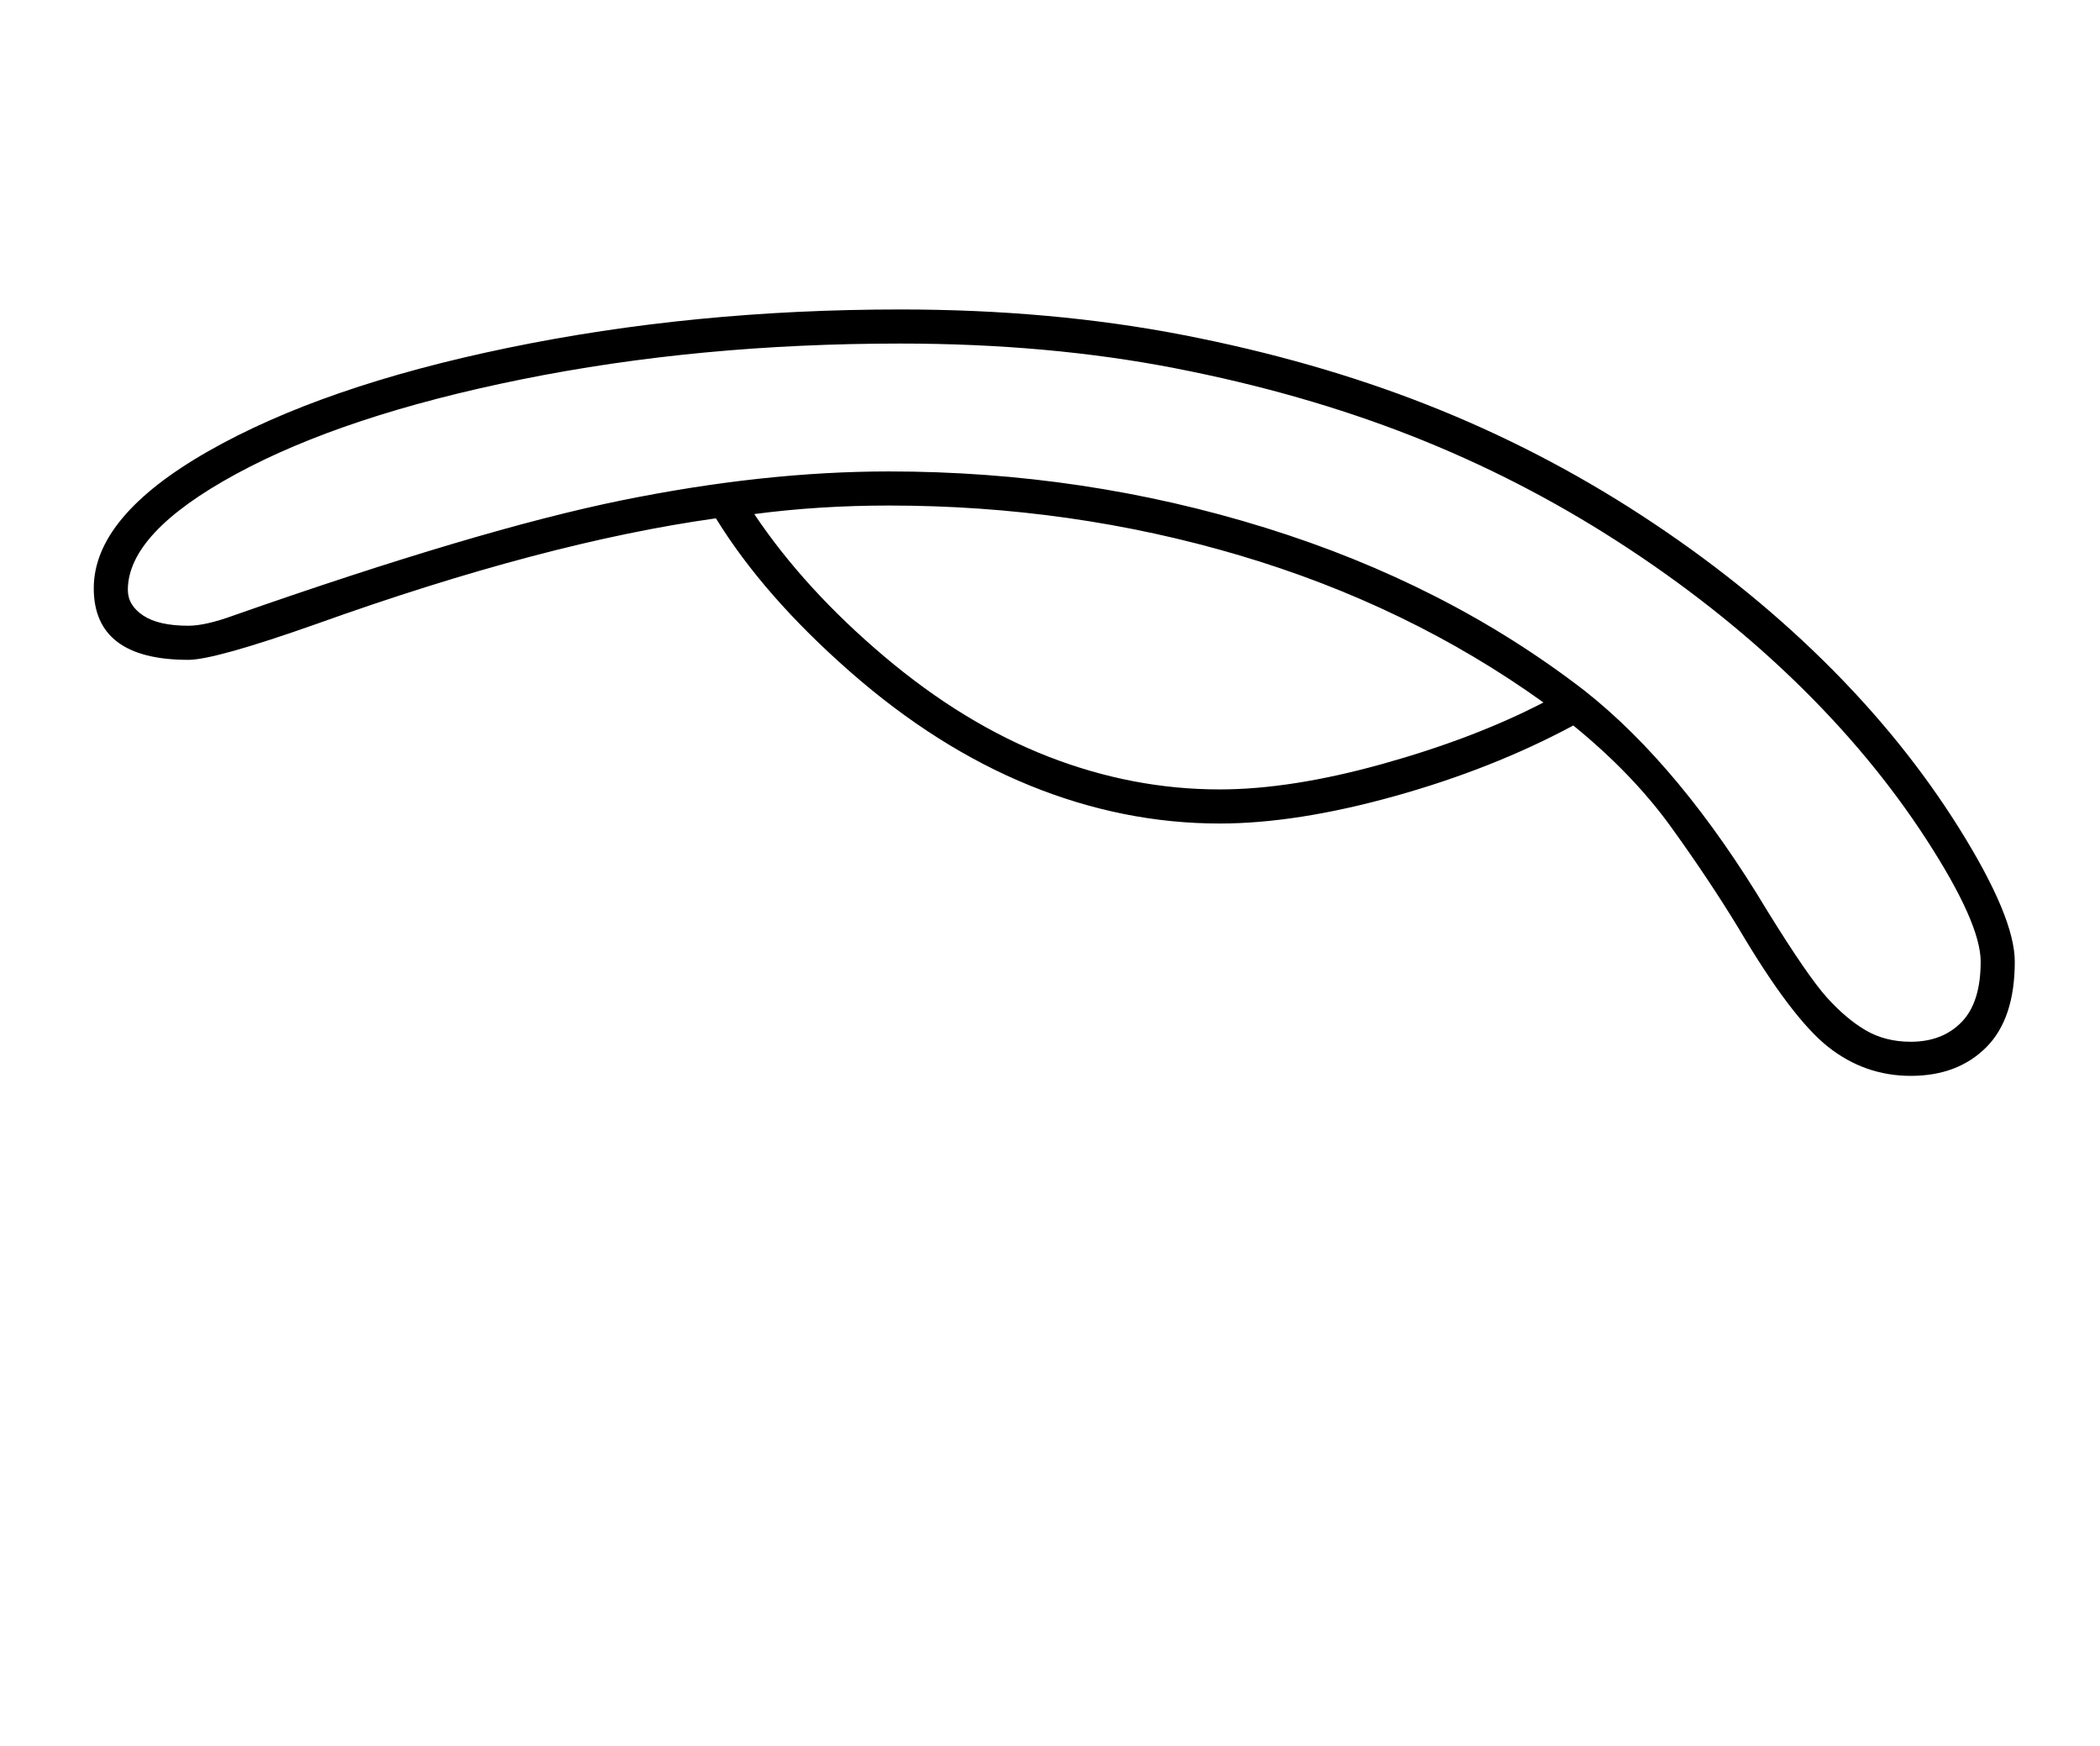 <?xml version="1.0" standalone="no"?>
<!DOCTYPE svg PUBLIC "-//W3C//DTD SVG 1.1//EN" "http://www.w3.org/Graphics/SVG/1.1/DTD/svg11.dtd" >
<svg xmlns="http://www.w3.org/2000/svg" xmlns:xlink="http://www.w3.org/1999/xlink" version="1.1" viewBox="-10 0 2464 2048">
  <g transform="matrix(1 0 0 -1 0 1638)">
   <path fill="currentColor"
d="M1046 1275q178 0 332.5 -30t286.5 -82t251 -129.5t213.5 -170.5t159.5 -197t65 -156q0 -67 -33.5 -100.5t-88.5 -33.5q-54 0 -97 34t-105 139q-34 56 -79 118.5t-115 119.5q-95 -51 -210 -83t-205 -32q-113 0 -222.5 44.5t-211 133.5t-157.5 180q-201 -28 -469 -124
q-119 -42 -150 -42q-111 0 -111 84t134 160.5t352 121.5t460 45zM1046 1235q-236 0 -444 -42t-335 -111t-127 -136q0 -18 18 -30t53 -12q20 0 53 12q288 101 455 135t314 34q229 0 441.5 -66t374.5 -191q113 -89 215 -259q47 -76 69.5 -101t45.5 -38.5t53 -13.5
q37 0 59.5 23t22.5 71q0 45 -63.5 143t-155 186.5t-207 163t-243 124.5t-276.5 79t-323 29zM1033 1045q-82 0 -158 -10q59 -88 152.5 -167t192.5 -117.5t201 -38.5q84 0 191.5 30t188.5 72q-159 114 -356.5 172.5t-411.5 58.5z" />
  </g>

</svg>
